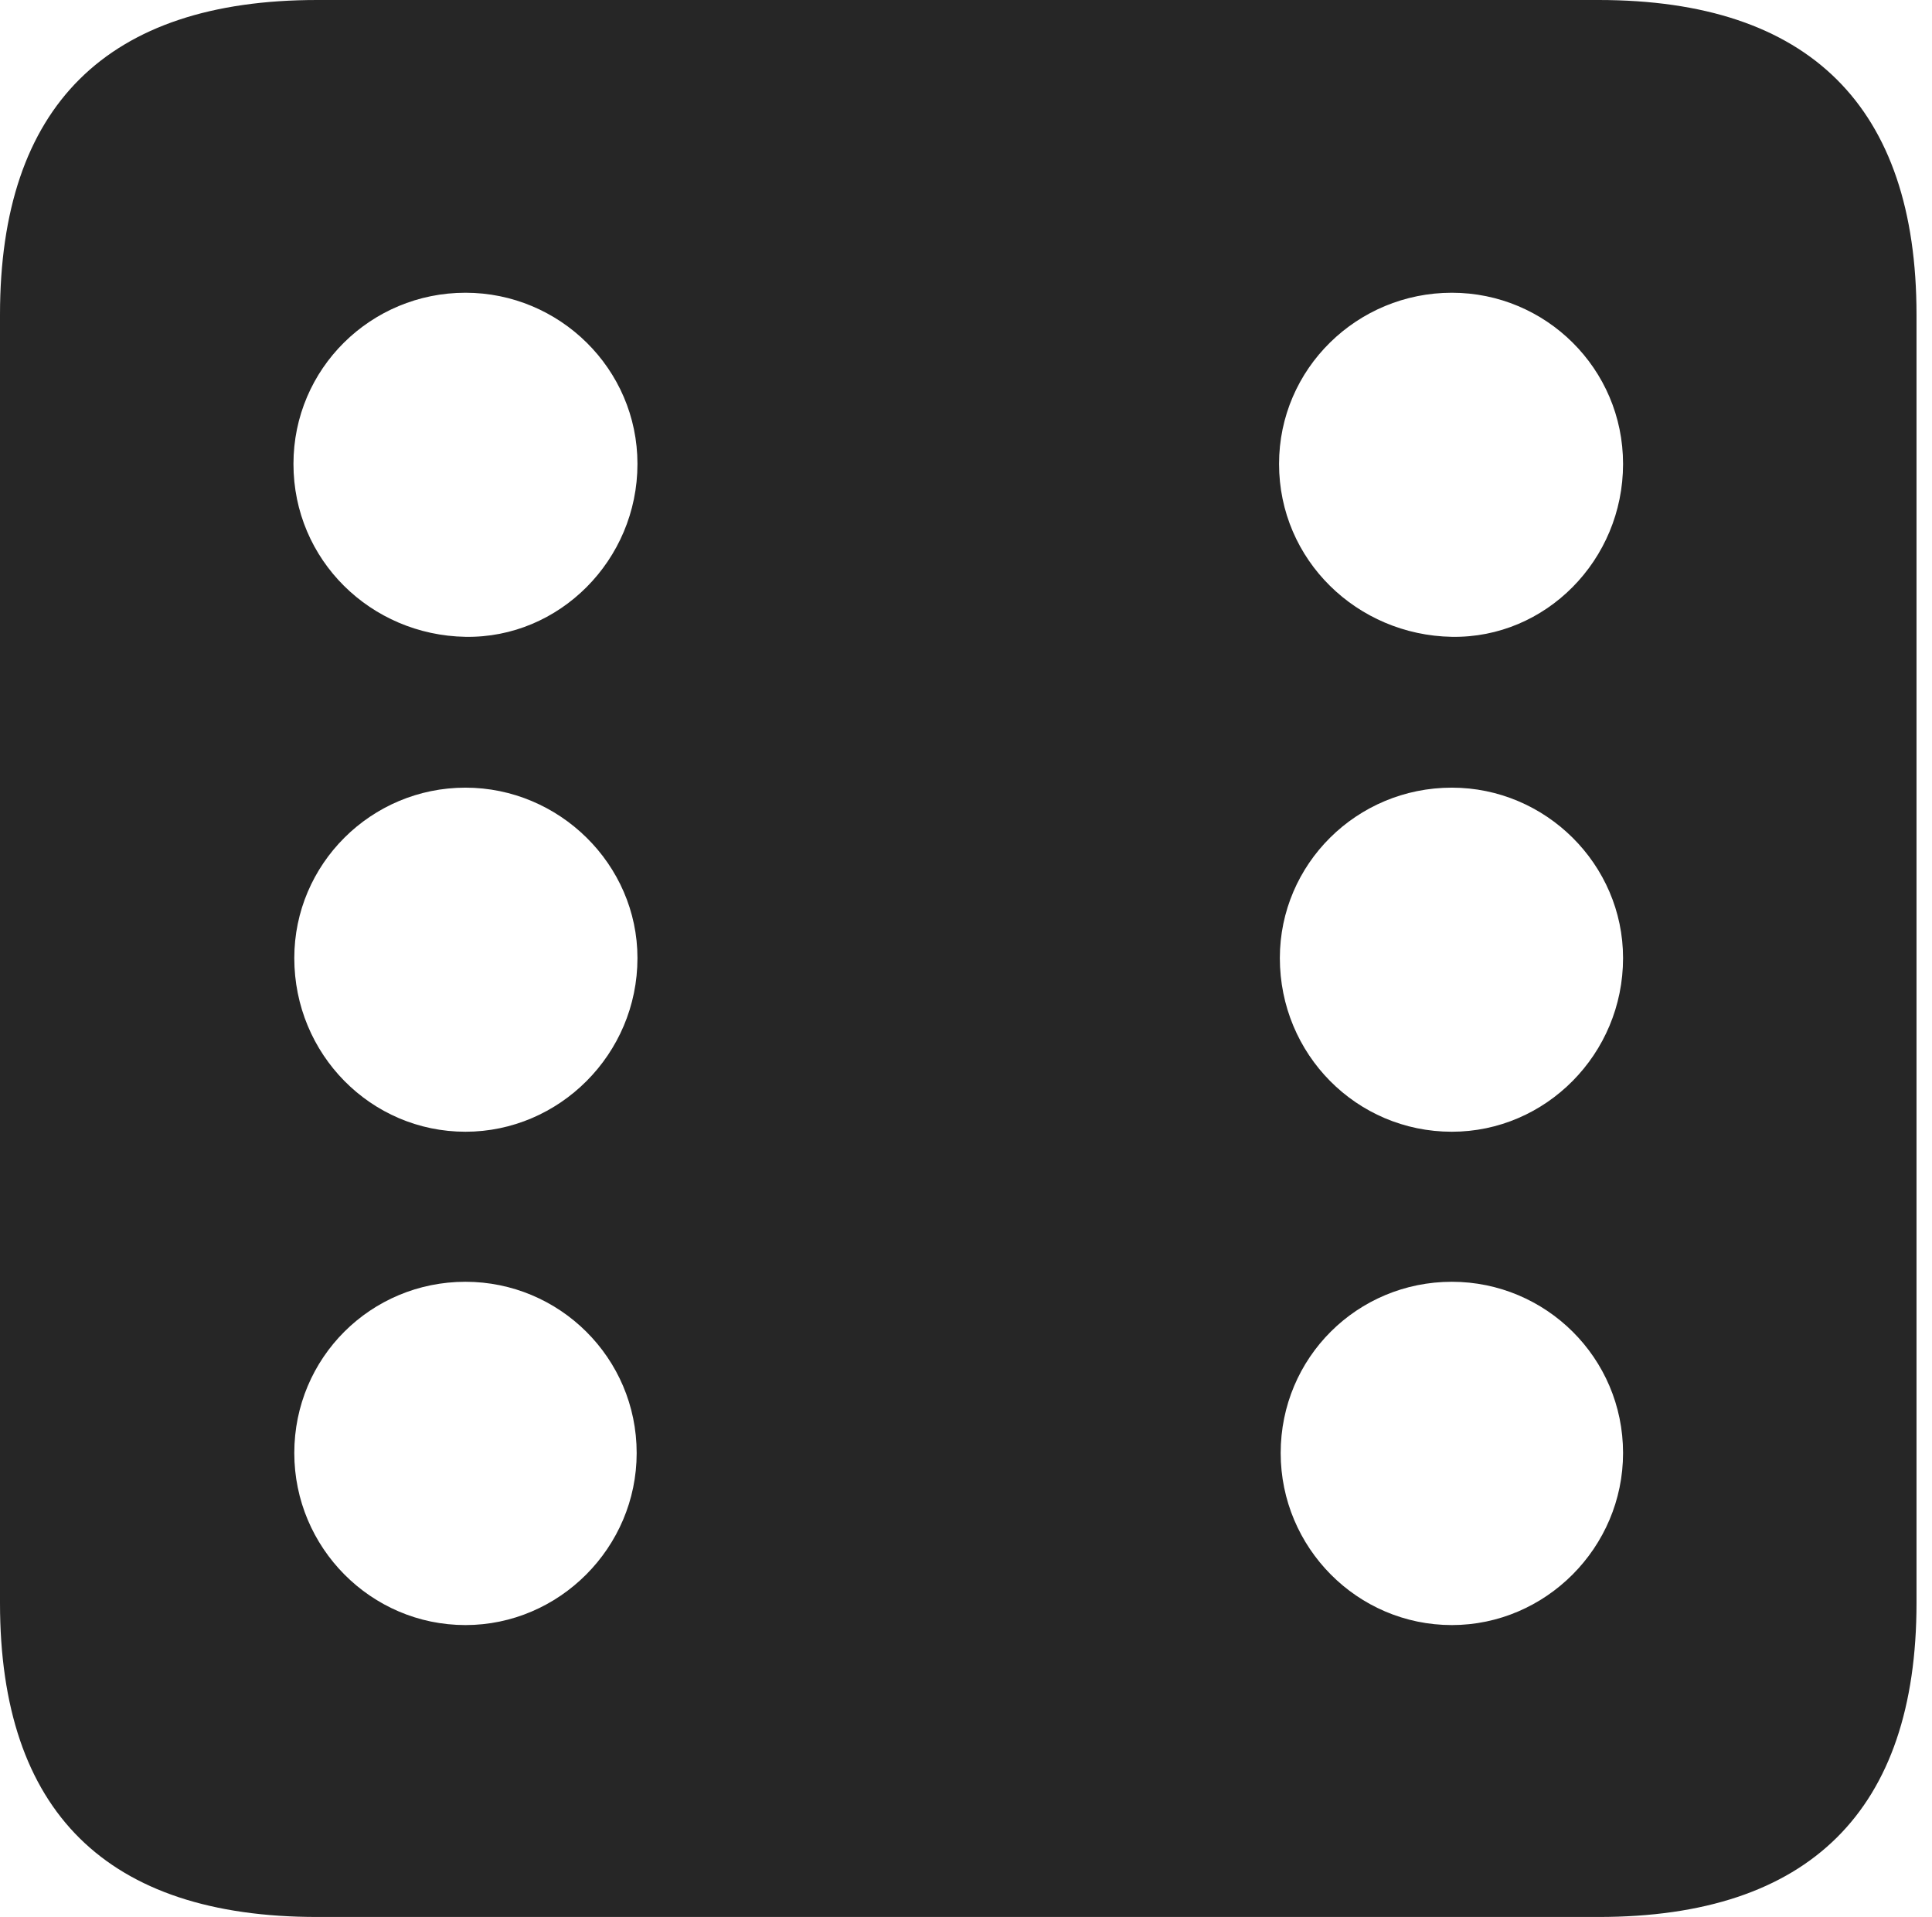 <?xml version="1.0" encoding="UTF-8"?>
<!--Generator: Apple Native CoreSVG 326-->
<!DOCTYPE svg
PUBLIC "-//W3C//DTD SVG 1.1//EN"
       "http://www.w3.org/Graphics/SVG/1.1/DTD/svg11.dtd">
<svg version="1.1" xmlns="http://www.w3.org/2000/svg" xmlns:xlink="http://www.w3.org/1999/xlink" viewBox="0 0 46.289 45.918">
 <g>
  <rect height="45.918" opacity="0" width="46.289" x="0" y="0"/>
  <path d="M45.918 7.539L45.918 38.398C45.918 43.359 43.359 45.918 38.301 45.918L7.598 45.918C2.559 45.918 0 43.398 0 38.398L0 7.539C0 2.539 2.559 0 7.598 0L38.301 0C43.359 0 45.918 2.559 45.918 7.539ZM7.051 34.805C7.051 37.07 8.887 38.926 11.152 38.926C13.398 38.926 15.254 37.07 15.254 34.805C15.254 32.52 13.398 30.703 11.152 30.703C8.887 30.703 7.051 32.52 7.051 34.805ZM30.684 34.805C30.684 37.07 32.52 38.926 34.785 38.926C37.031 38.926 38.887 37.07 38.887 34.805C38.887 32.52 37.031 30.703 34.785 30.703C32.52 30.703 30.684 32.52 30.684 34.805ZM7.051 22.949C7.051 25.254 8.887 27.109 11.152 27.109C13.398 27.109 15.273 25.254 15.273 22.949C15.273 20.703 13.398 18.867 11.152 18.867C8.887 18.867 7.051 20.703 7.051 22.949ZM30.664 22.949C30.664 25.254 32.5 27.109 34.785 27.109C37.031 27.109 38.887 25.254 38.887 22.949C38.887 20.703 37.031 18.867 34.785 18.867C32.5 18.867 30.664 20.703 30.664 22.949ZM7.031 11.113C7.031 13.418 8.887 15.215 11.152 15.254C13.398 15.293 15.273 13.418 15.273 11.113C15.273 8.828 13.398 7.012 11.152 7.012C8.887 7.012 7.031 8.828 7.031 11.113ZM30.645 11.113C30.645 13.418 32.52 15.215 34.785 15.254C37.031 15.293 38.887 13.418 38.887 11.113C38.887 8.828 37.031 7.012 34.785 7.012C32.52 7.012 30.645 8.828 30.645 11.113Z" fill="black" fill-opacity="0.85"/>
 </g>
</svg>
